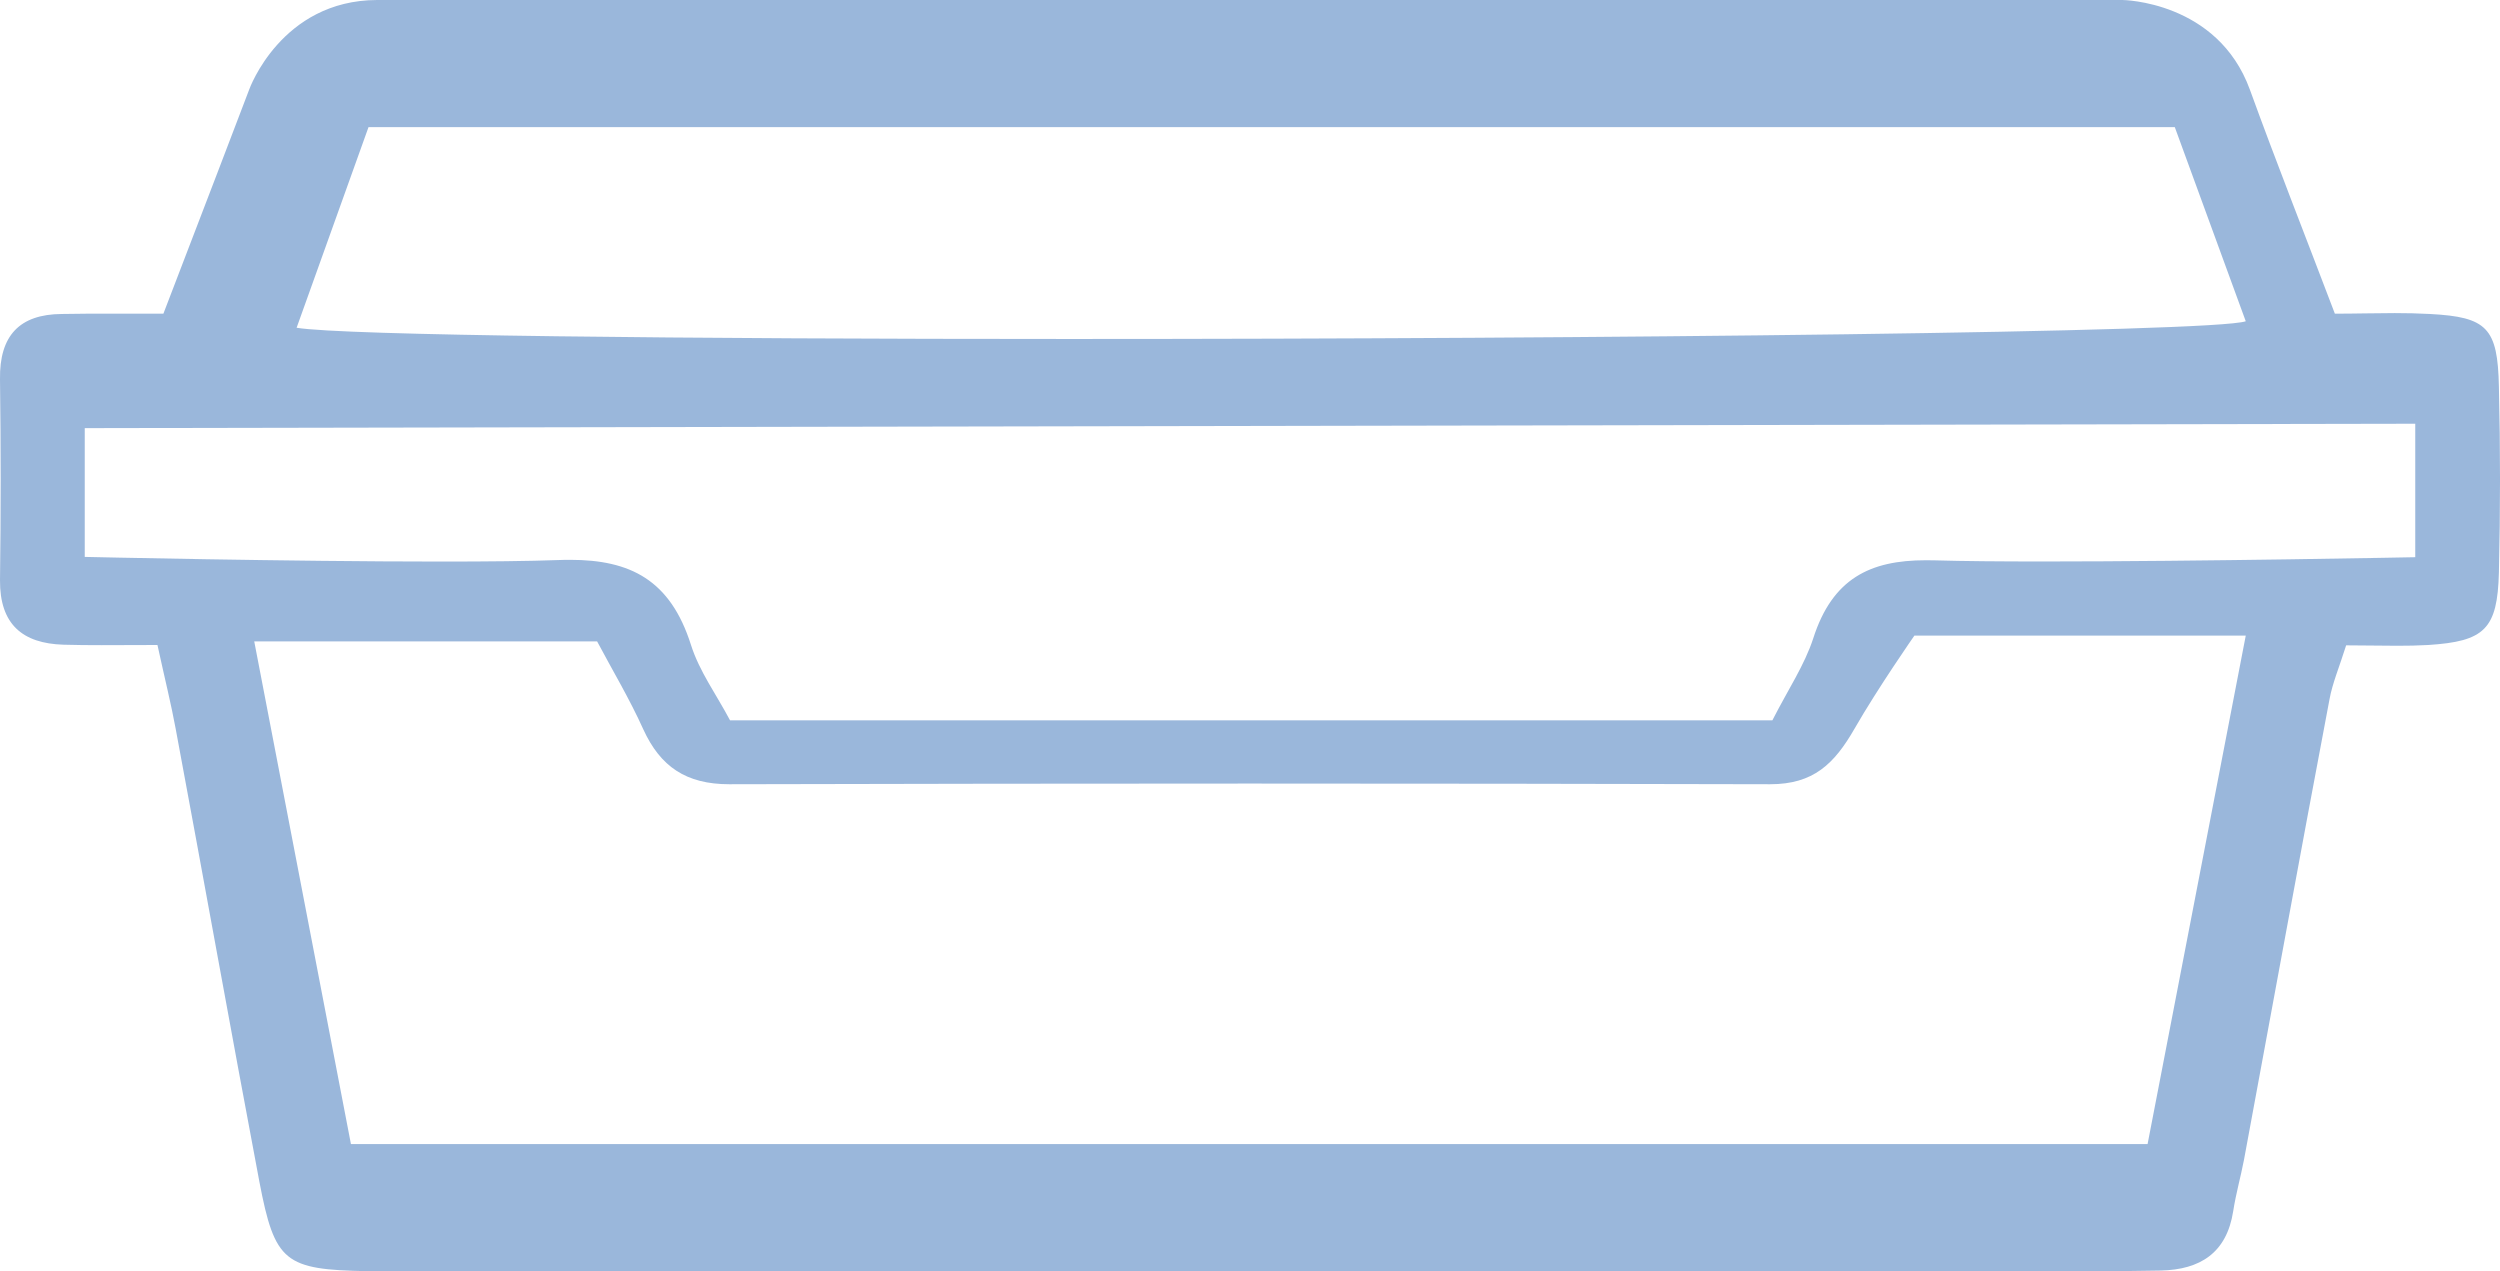 <?xml version="1.0" encoding="UTF-8"?>
<svg width="59px" height="30px" viewBox="0 0 59 30" version="1.1" xmlns="http://www.w3.org/2000/svg" xmlns:xlink="http://www.w3.org/1999/xlink">
    <title>1B4050CB-62D1-46E5-8F1A-220D8159BD1A</title>
    <g id="Impact-Counter" stroke="none" stroke-width="1" fill="none" fill-rule="evenodd">
        <g id="3R-Object" transform="translate(-1133, -567)" fill="#9AB7DB">
            <path d="M1174.775,585.508 C1175.796,585.508 1176.288,585.031 1176.768,584.195 C1177.317,583.238 1178.18,582 1178.18,582 L1186,582 C1185.197,586.178 1184.444,590.048 1183.683,594 L1141.282,594 C1140.521,590.048 1139.775,586.178 1139,582.137 L1147.092,582.137 C1147.451,582.814 1147.86,583.497 1148.183,584.215 C1148.585,585.091 1149.19,585.508 1150.211,585.508 C1154.307,585.498 1158.4,585.492 1162.493,585.492 C1166.587,585.492 1170.68,585.498 1174.775,585.508 M1143.42,580.253 C1139.809,580.253 1135,580.143 1135,580.143 L1135,577.104 L1190,577 L1190,580.15 C1190,580.15 1184.918,580.251 1181.228,580.251 C1180.221,580.251 1179.32,580.244 1178.651,580.224 C1178.582,580.222 1178.514,580.222 1178.448,580.222 C1177.134,580.222 1176.245,580.654 1175.793,582.064 C1175.587,582.697 1175.204,583.263 1174.828,584 L1150.229,584 C1149.91,583.397 1149.505,582.846 1149.307,582.22 C1148.82,580.684 1147.872,580.212 1146.454,580.212 C1146.367,580.212 1146.277,580.213 1146.186,580.217 C1145.48,580.243 1144.504,580.253 1143.42,580.253 M1158.275,575 C1149.173,575 1141.086,574.918 1140,574.735 C1140.568,573.15 1141.122,571.606 1141.697,570 L1184.325,570 C1184.899,571.564 1185.446,573.073 1186,574.582 C1185.237,574.844 1170.797,575 1158.275,575 M1141.899,567 C1139.634,567.007 1138.883,569.108 1138.883,569.108 C1138.883,569.108 1137.558,572.584 1136.856,574.403 C1136.408,574.403 1135.996,574.402 1135.602,574.402 C1135.209,574.402 1134.834,574.403 1134.458,574.41 C1133.456,574.417 1132.986,574.925 1133,575.947 C1133.021,577.527 1133.021,579.105 1133,580.692 C1132.993,581.729 1133.526,582.186 1134.5,582.215 C1134.796,582.224 1135.092,582.226 1135.401,582.226 C1135.81,582.226 1136.24,582.222 1136.716,582.222 C1136.899,583.061 1137.039,583.618 1137.144,584.189 C1137.81,587.757 1138.448,591.324 1139.122,594.892 C1139.486,596.795 1139.718,596.964 1141.681,597 L1182.598,597 C1183.061,597 1183.53,596.992 1183.993,596.985 C1184.926,596.964 1185.55,596.569 1185.704,595.582 C1185.767,595.173 1185.88,594.778 1185.957,594.377 C1186.63,590.753 1187.289,587.129 1187.976,583.505 C1188.047,583.117 1188.208,582.743 1188.369,582.23 C1188.783,582.23 1189.184,582.24 1189.576,582.24 C1189.822,582.24 1190.064,582.236 1190.305,582.222 C1191.637,582.137 1191.939,581.848 1191.974,580.515 C1192.009,579.057 1192.009,577.59 1191.974,576.124 C1191.946,574.735 1191.693,574.481 1190.347,574.41 C1190.07,574.395 1189.794,574.389 1189.516,574.389 C1189.053,574.389 1188.585,574.403 1188.103,574.403 C1187.38,572.5 1186.714,570.814 1186.097,569.115 C1185.333,567.021 1183.089,567 1183.089,567 L1141.899,567 Z" id="Fill-1-Copy"></path>
        </g>
    </g>
</svg>